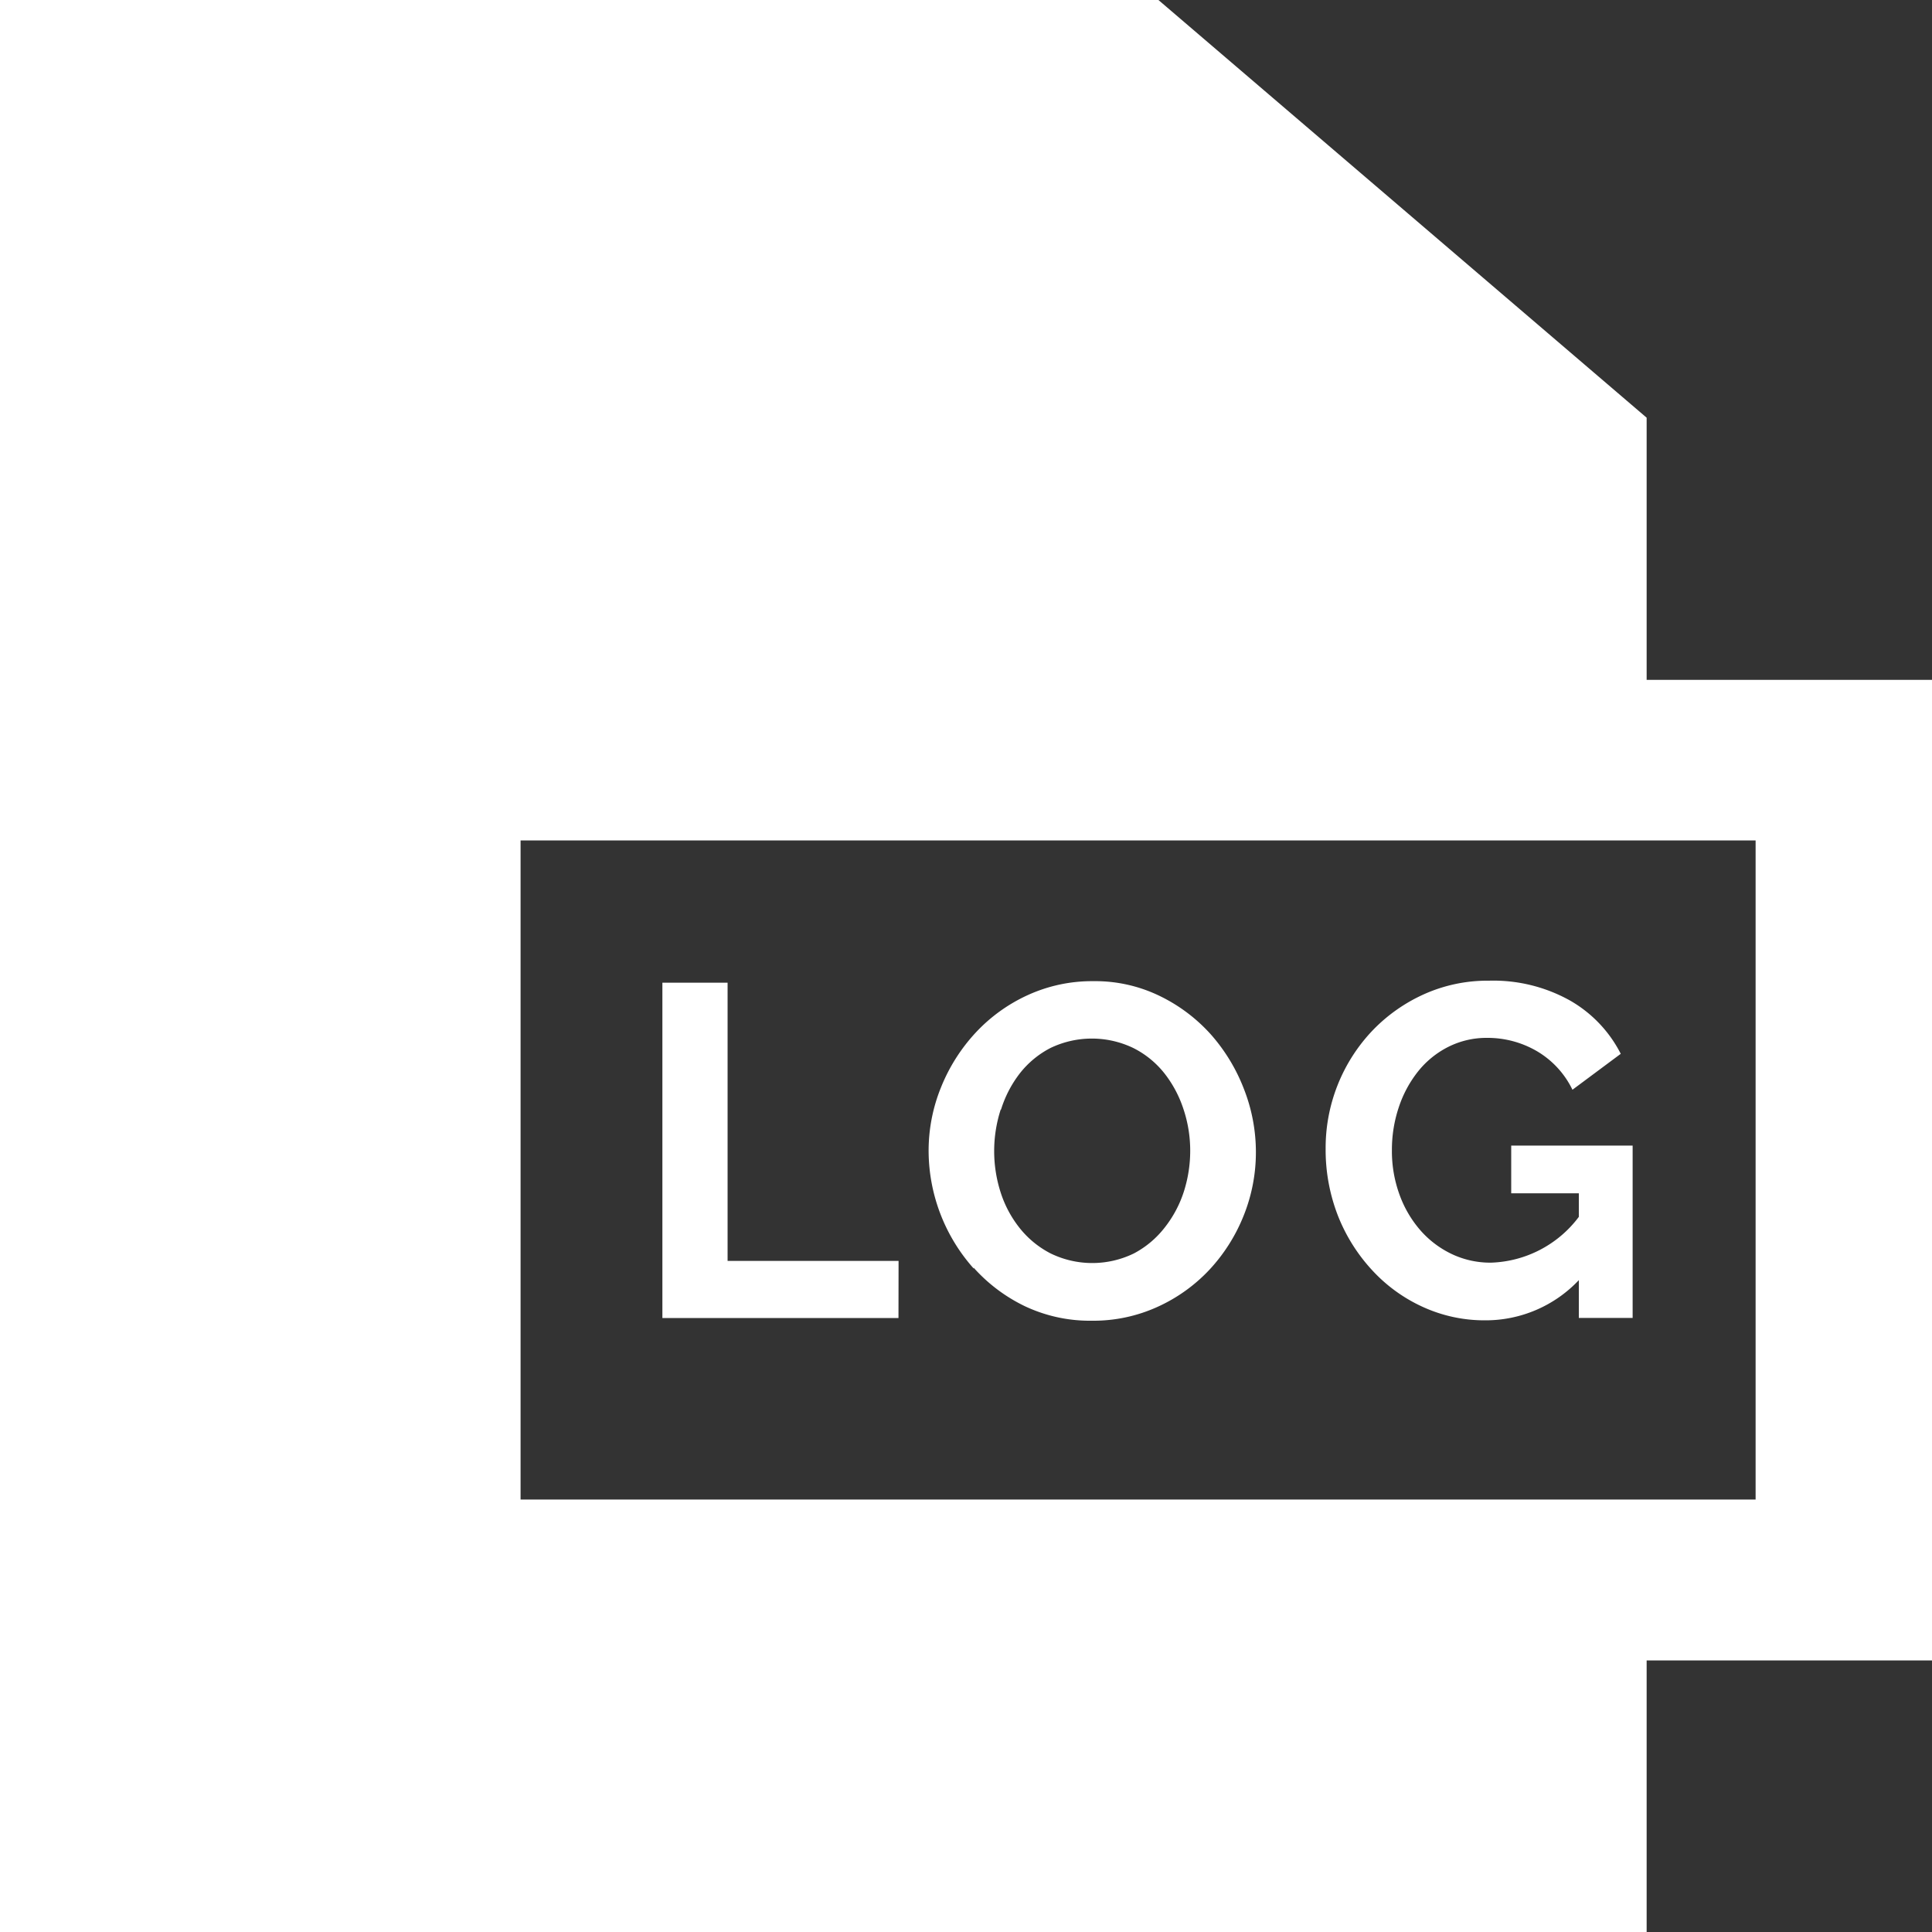 <svg xmlns="http://www.w3.org/2000/svg" width="20" height="20" viewBox="0 0 20 20">
  <rect x="0" y="0" width="20" height="20" fill="#333333" stroke="none"/>
  <g id="Active_log" data-name="Active log" transform="translate(-5367 -13325)">
    <g id="XMLID_227_" transform="translate(5351.259 13325)">
      <path id="XMLID_228_" d="M35.741,7.038H32.787V4.324L27.733,0H15.741V20H32.787V17.189h2.954Zm-1.826,8.485H21.13V8.7H33.915Z" transform="translate(0)" fill="#fff"/>
      <path id="XMLID_231_" d="M129.336,185.99h-1.77v-2.88h-.675v3.471h2.444Z" transform="translate(-104.293 -172.937)" fill="#fff"/>
      <path id="XMLID_232_" d="M171.007,185.645a1.7,1.7,0,0,0,.533.4,1.577,1.577,0,0,0,.692.149,1.6,1.6,0,0,0,.68-.144,1.693,1.693,0,0,0,.538-.386,1.8,1.8,0,0,0,.352-.557,1.756,1.756,0,0,0,.127-.662,1.787,1.787,0,0,0-.122-.645,1.86,1.86,0,0,0-.342-.567,1.717,1.717,0,0,0-.53-.4,1.525,1.525,0,0,0-.687-.154,1.6,1.6,0,0,0-.68.144,1.7,1.7,0,0,0-.54.389,1.834,1.834,0,0,0-.357.562,1.743,1.743,0,0,0-.13.665,1.837,1.837,0,0,0,.467,1.215Zm.284-1.638a1.185,1.185,0,0,1,.193-.372.965.965,0,0,1,.318-.264.99.99,0,0,1,.858,0,.958.958,0,0,1,.318.257,1.2,1.2,0,0,1,.2.372,1.354,1.354,0,0,1,.071.435,1.389,1.389,0,0,1-.066.423,1.188,1.188,0,0,1-.2.374.986.986,0,0,1-.318.266.984.984,0,0,1-.86,0,.983.983,0,0,1-.318-.259,1.159,1.159,0,0,1-.2-.372,1.4,1.4,0,0,1,0-.858Z" transform="translate(-145.187 -172.522)" fill="#fff"/>
      <path id="XMLID_236_" d="M237.636,185.677a1.625,1.625,0,0,0,.523.376,1.533,1.533,0,0,0,.643.137,1.327,1.327,0,0,0,.968-.416v.391h.557v-1.784H239.07v.494h.7v.244a1.183,1.183,0,0,1-.909.474.93.93,0,0,1-.408-.09,1.006,1.006,0,0,1-.325-.247,1.161,1.161,0,0,1-.215-.369,1.313,1.313,0,0,1-.078-.457,1.382,1.382,0,0,1,.071-.445,1.2,1.2,0,0,1,.2-.372.945.945,0,0,1,.313-.254.88.88,0,0,1,.4-.093,1.014,1.014,0,0,1,.516.137.935.935,0,0,1,.369.4l.5-.372a1.329,1.329,0,0,0-.526-.552,1.627,1.627,0,0,0-.838-.205,1.606,1.606,0,0,0-.67.139,1.712,1.712,0,0,0-.535.376,1.762,1.762,0,0,0-.486,1.225,1.877,1.877,0,0,0,.13.7A1.8,1.8,0,0,0,237.636,185.677Z" transform="translate(-207.685 -172.522)" fill="#fff"/>
    </g>
  </g>
</svg>
